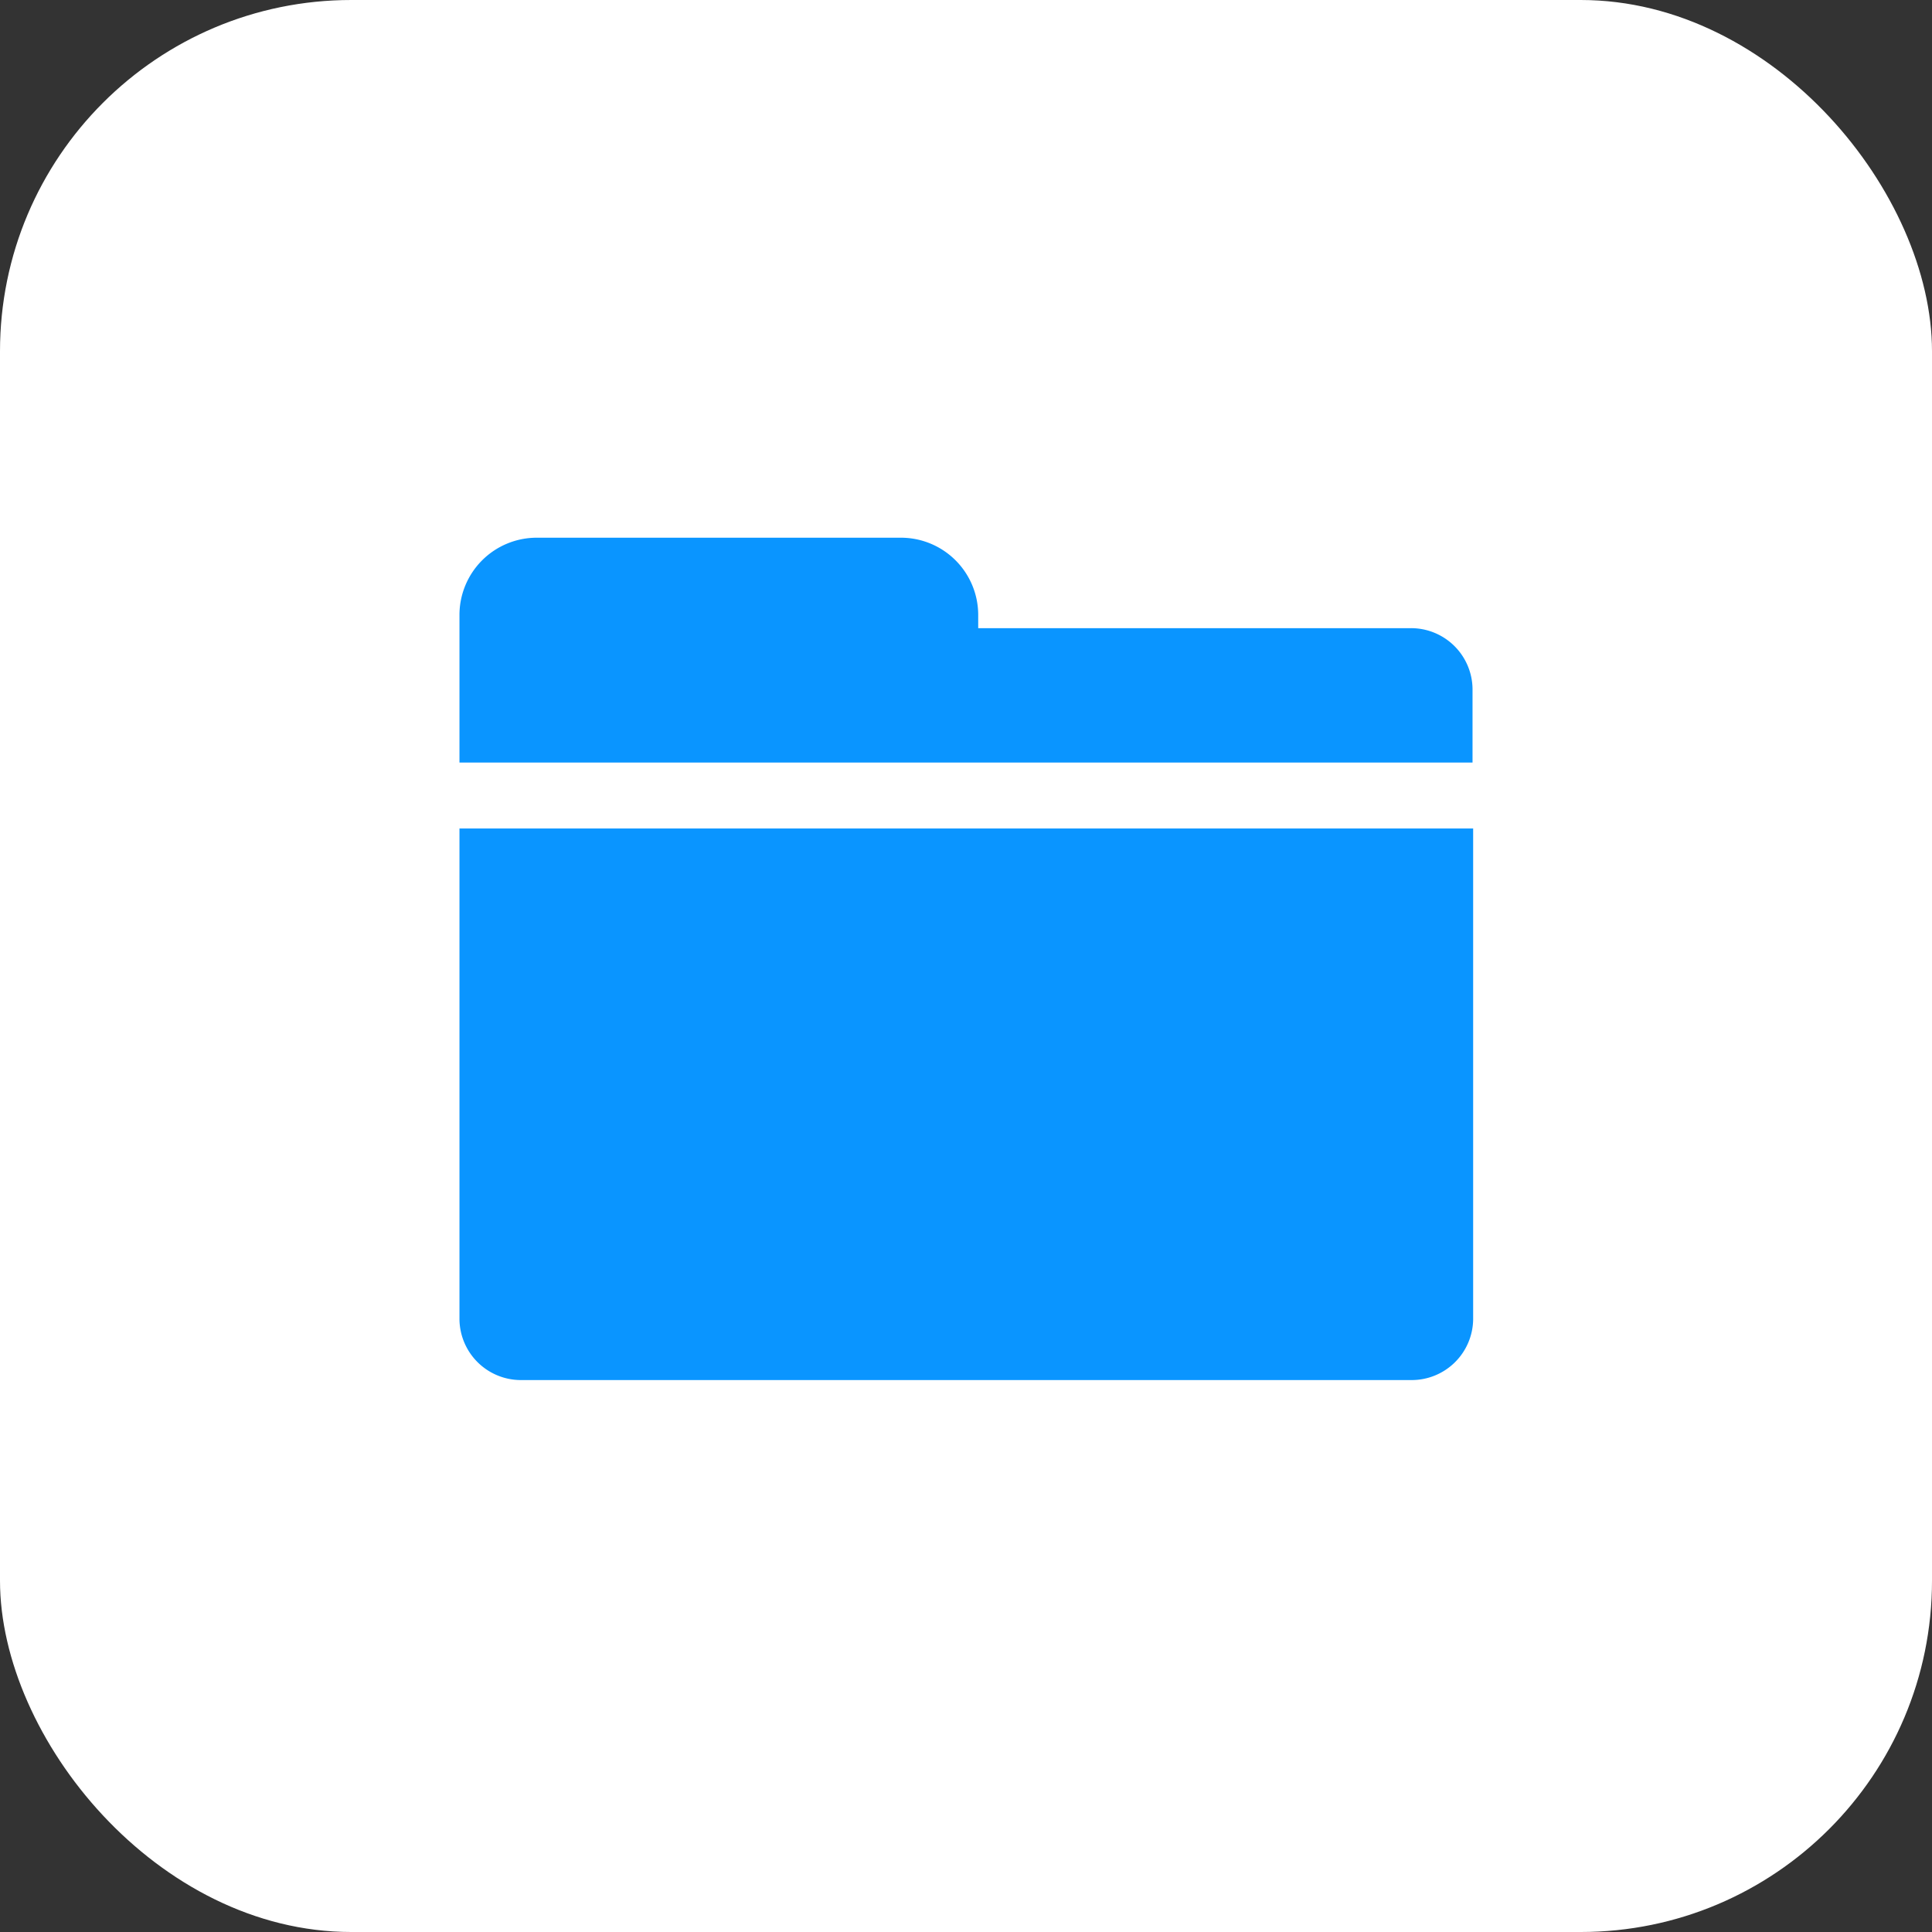 <svg width="22" height="22" xmlns="http://www.w3.org/2000/svg"><rect width="100%" height="100%" fill="#333333" stroke="none"/><g fill="none" fill-rule="evenodd"><rect fill="#FFF" width="22" height="22" rx="4"/><path d="M16.062 7.153a.7.7 0 01.706.69v.84H5.232v-1.68a.88.88 0 01.877-.88h4.152a.88.88 0 01.878.88v.15h4.923zM5.232 9.529v-.095h11.543v5.591a.7.7 0 01-.706.69H5.938a.7.7 0 01-.706-.69V9.53z" fill="#0A95FF" fill-rule="nonzero"/></g></svg>
